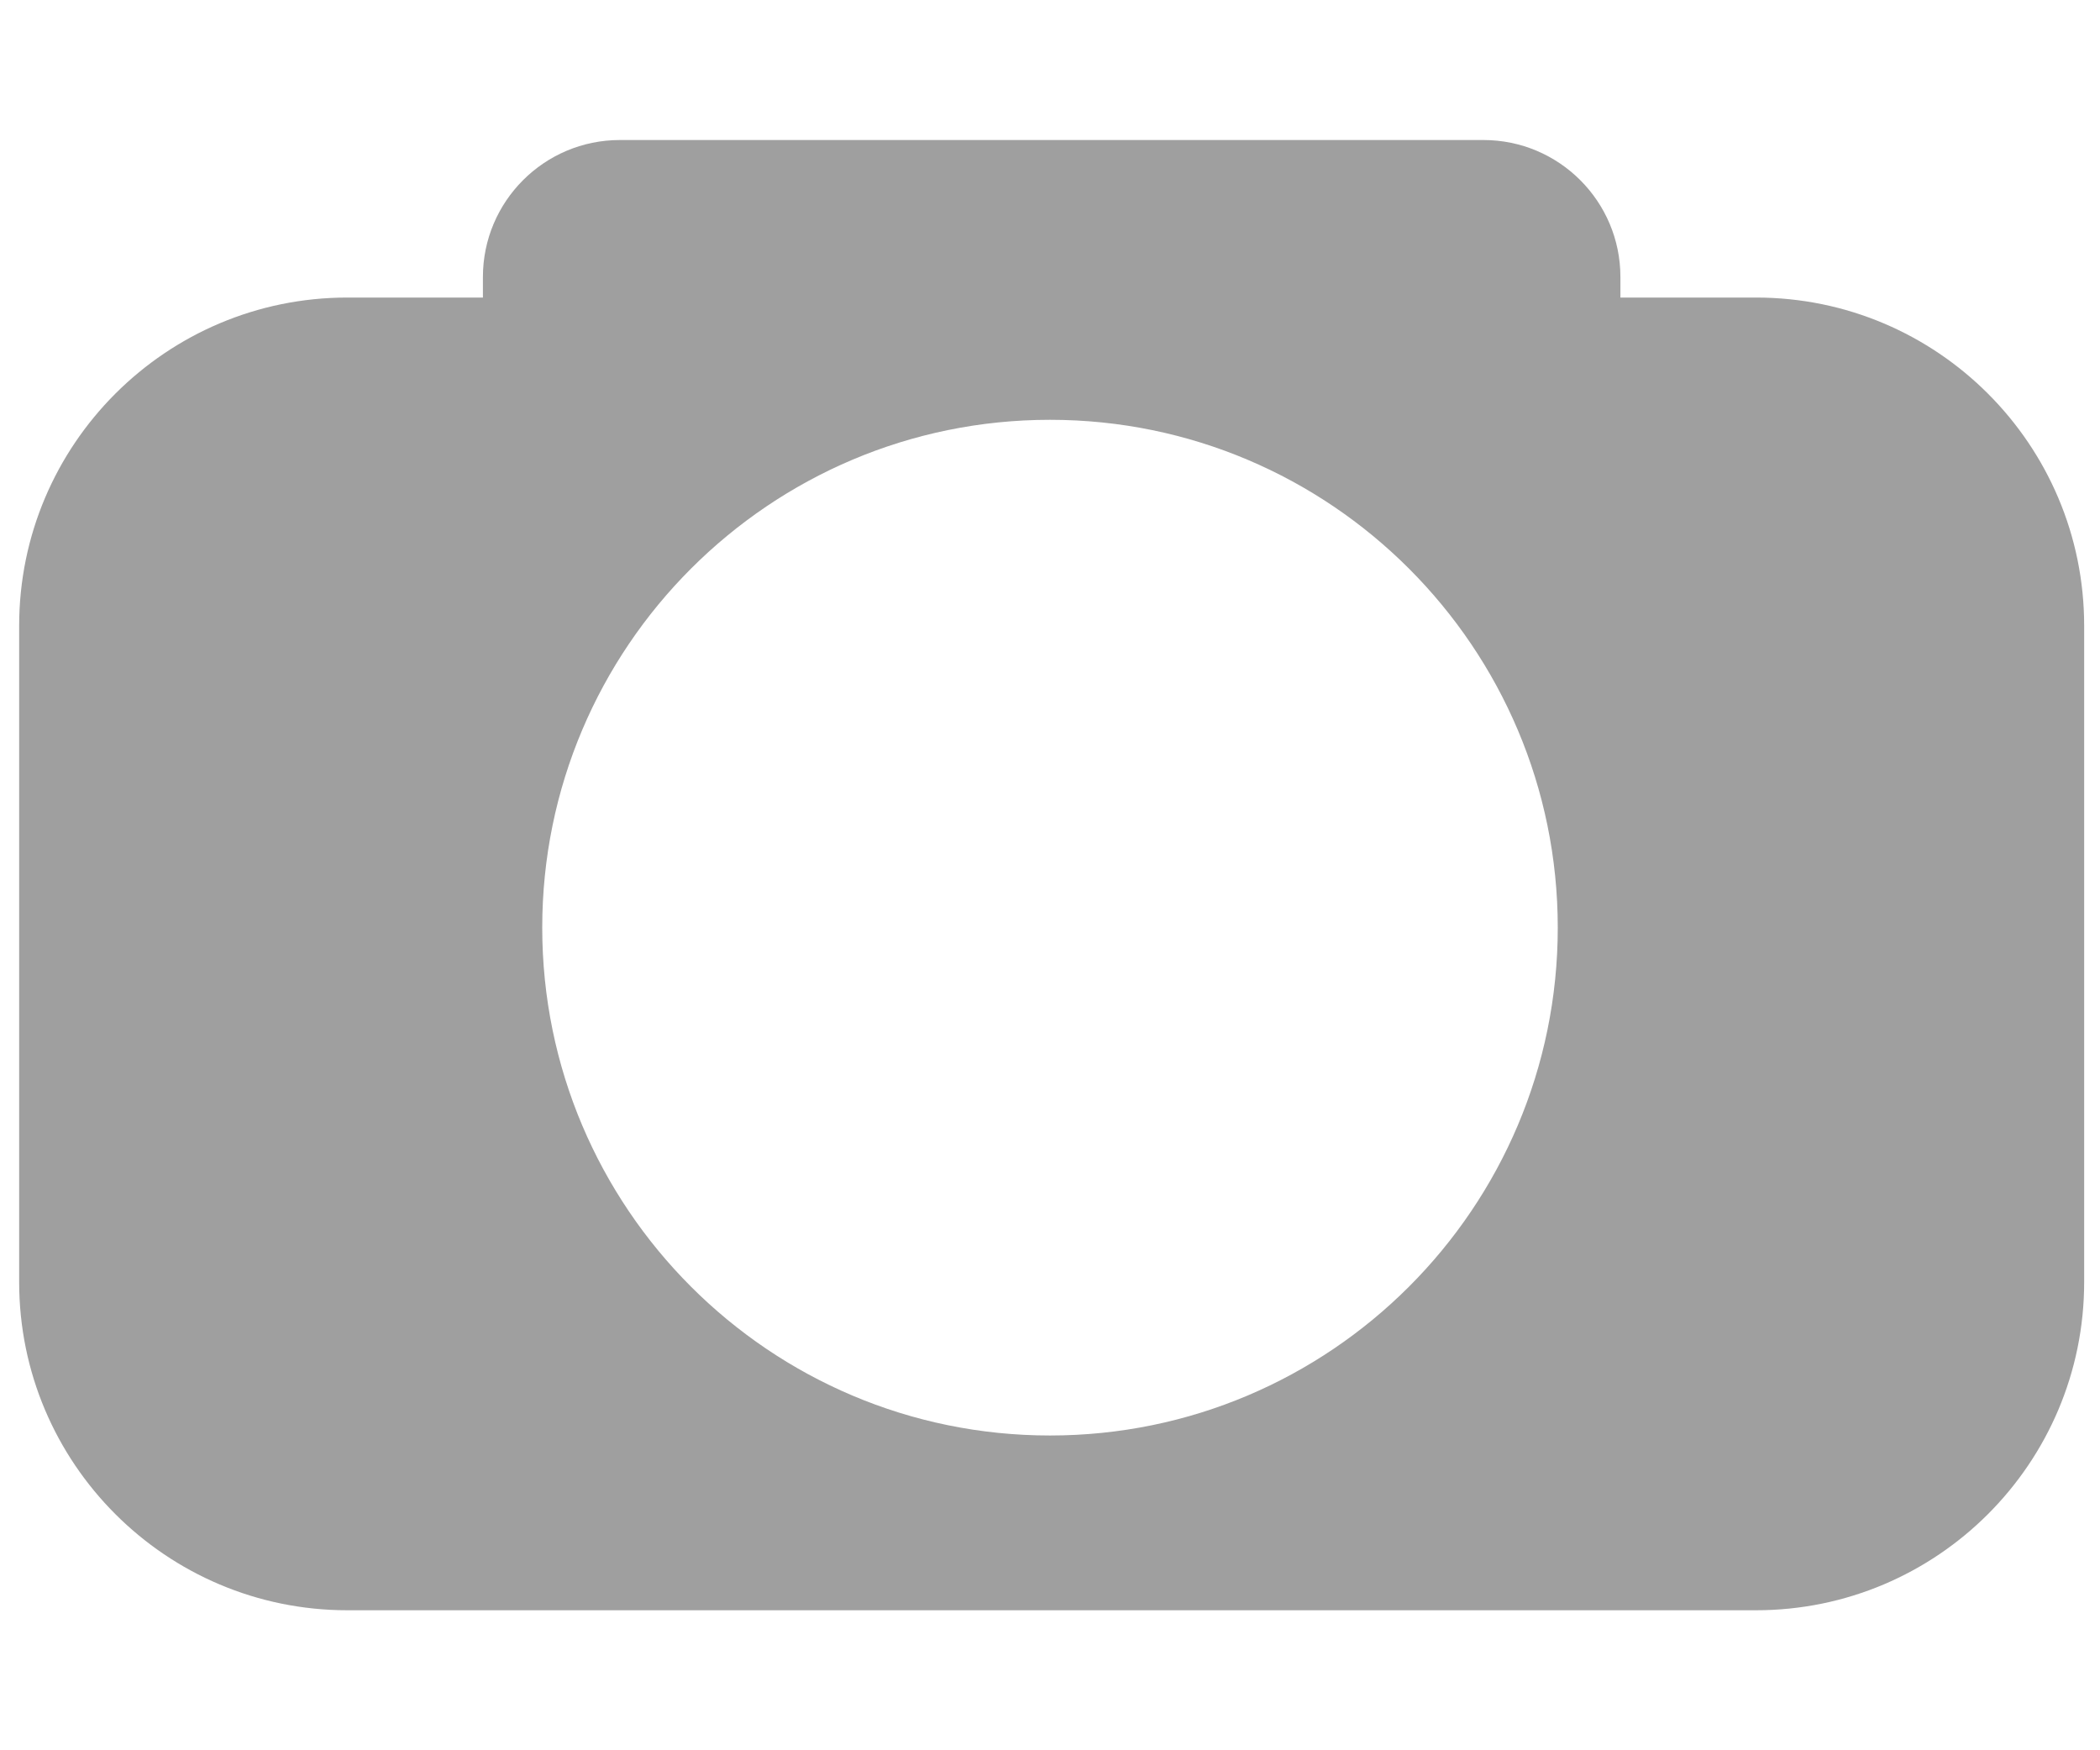 <?xml version="1.0" encoding="UTF-8" standalone="no"?><!DOCTYPE svg PUBLIC "-//W3C//DTD SVG 1.1//EN" "http://www.w3.org/Graphics/SVG/1.1/DTD/svg11.dtd"><svg width="100%" height="100%" viewBox="0 0 120 100" version="1.1" xmlns="http://www.w3.org/2000/svg" xmlns:xlink="http://www.w3.org/1999/xlink" xml:space="preserve" xmlns:serif="http://www.serif.com/" style="fill-rule:evenodd;clip-rule:evenodd;stroke-linejoin:round;stroke-miterlimit:1.414;"><rect id="snapshot" x="0" y="0" width="120" height="100" style="fill:none;"/><path d="M100.345,92l-80.5,0c-10.348,0 -18.75,-8.402 -18.75,-18.75l0,-37.5c0,-10.348 8.402,-18.75 18.75,-18.75l7.75,0l0,-1.174c0,-4.319 3.507,-7.826 7.827,-7.826l49.347,0c4.32,0 7.826,3.507 7.826,7.826l0,1.174l7.75,0c10.349,0 18.75,8.402 18.75,18.75l0,37.5c0,10.348 -8.401,18.75 -18.75,18.75Zm-40.345,-68.015c16.014,0 29.015,13.001 29.015,29.015c0,16.014 -13.001,29.015 -29.015,29.015c-16.014,0 -29.015,-13.001 -29.015,-29.015c0,-16.014 13.001,-29.015 29.015,-29.015Z" style="fill:#9f9f9f;"/></svg>